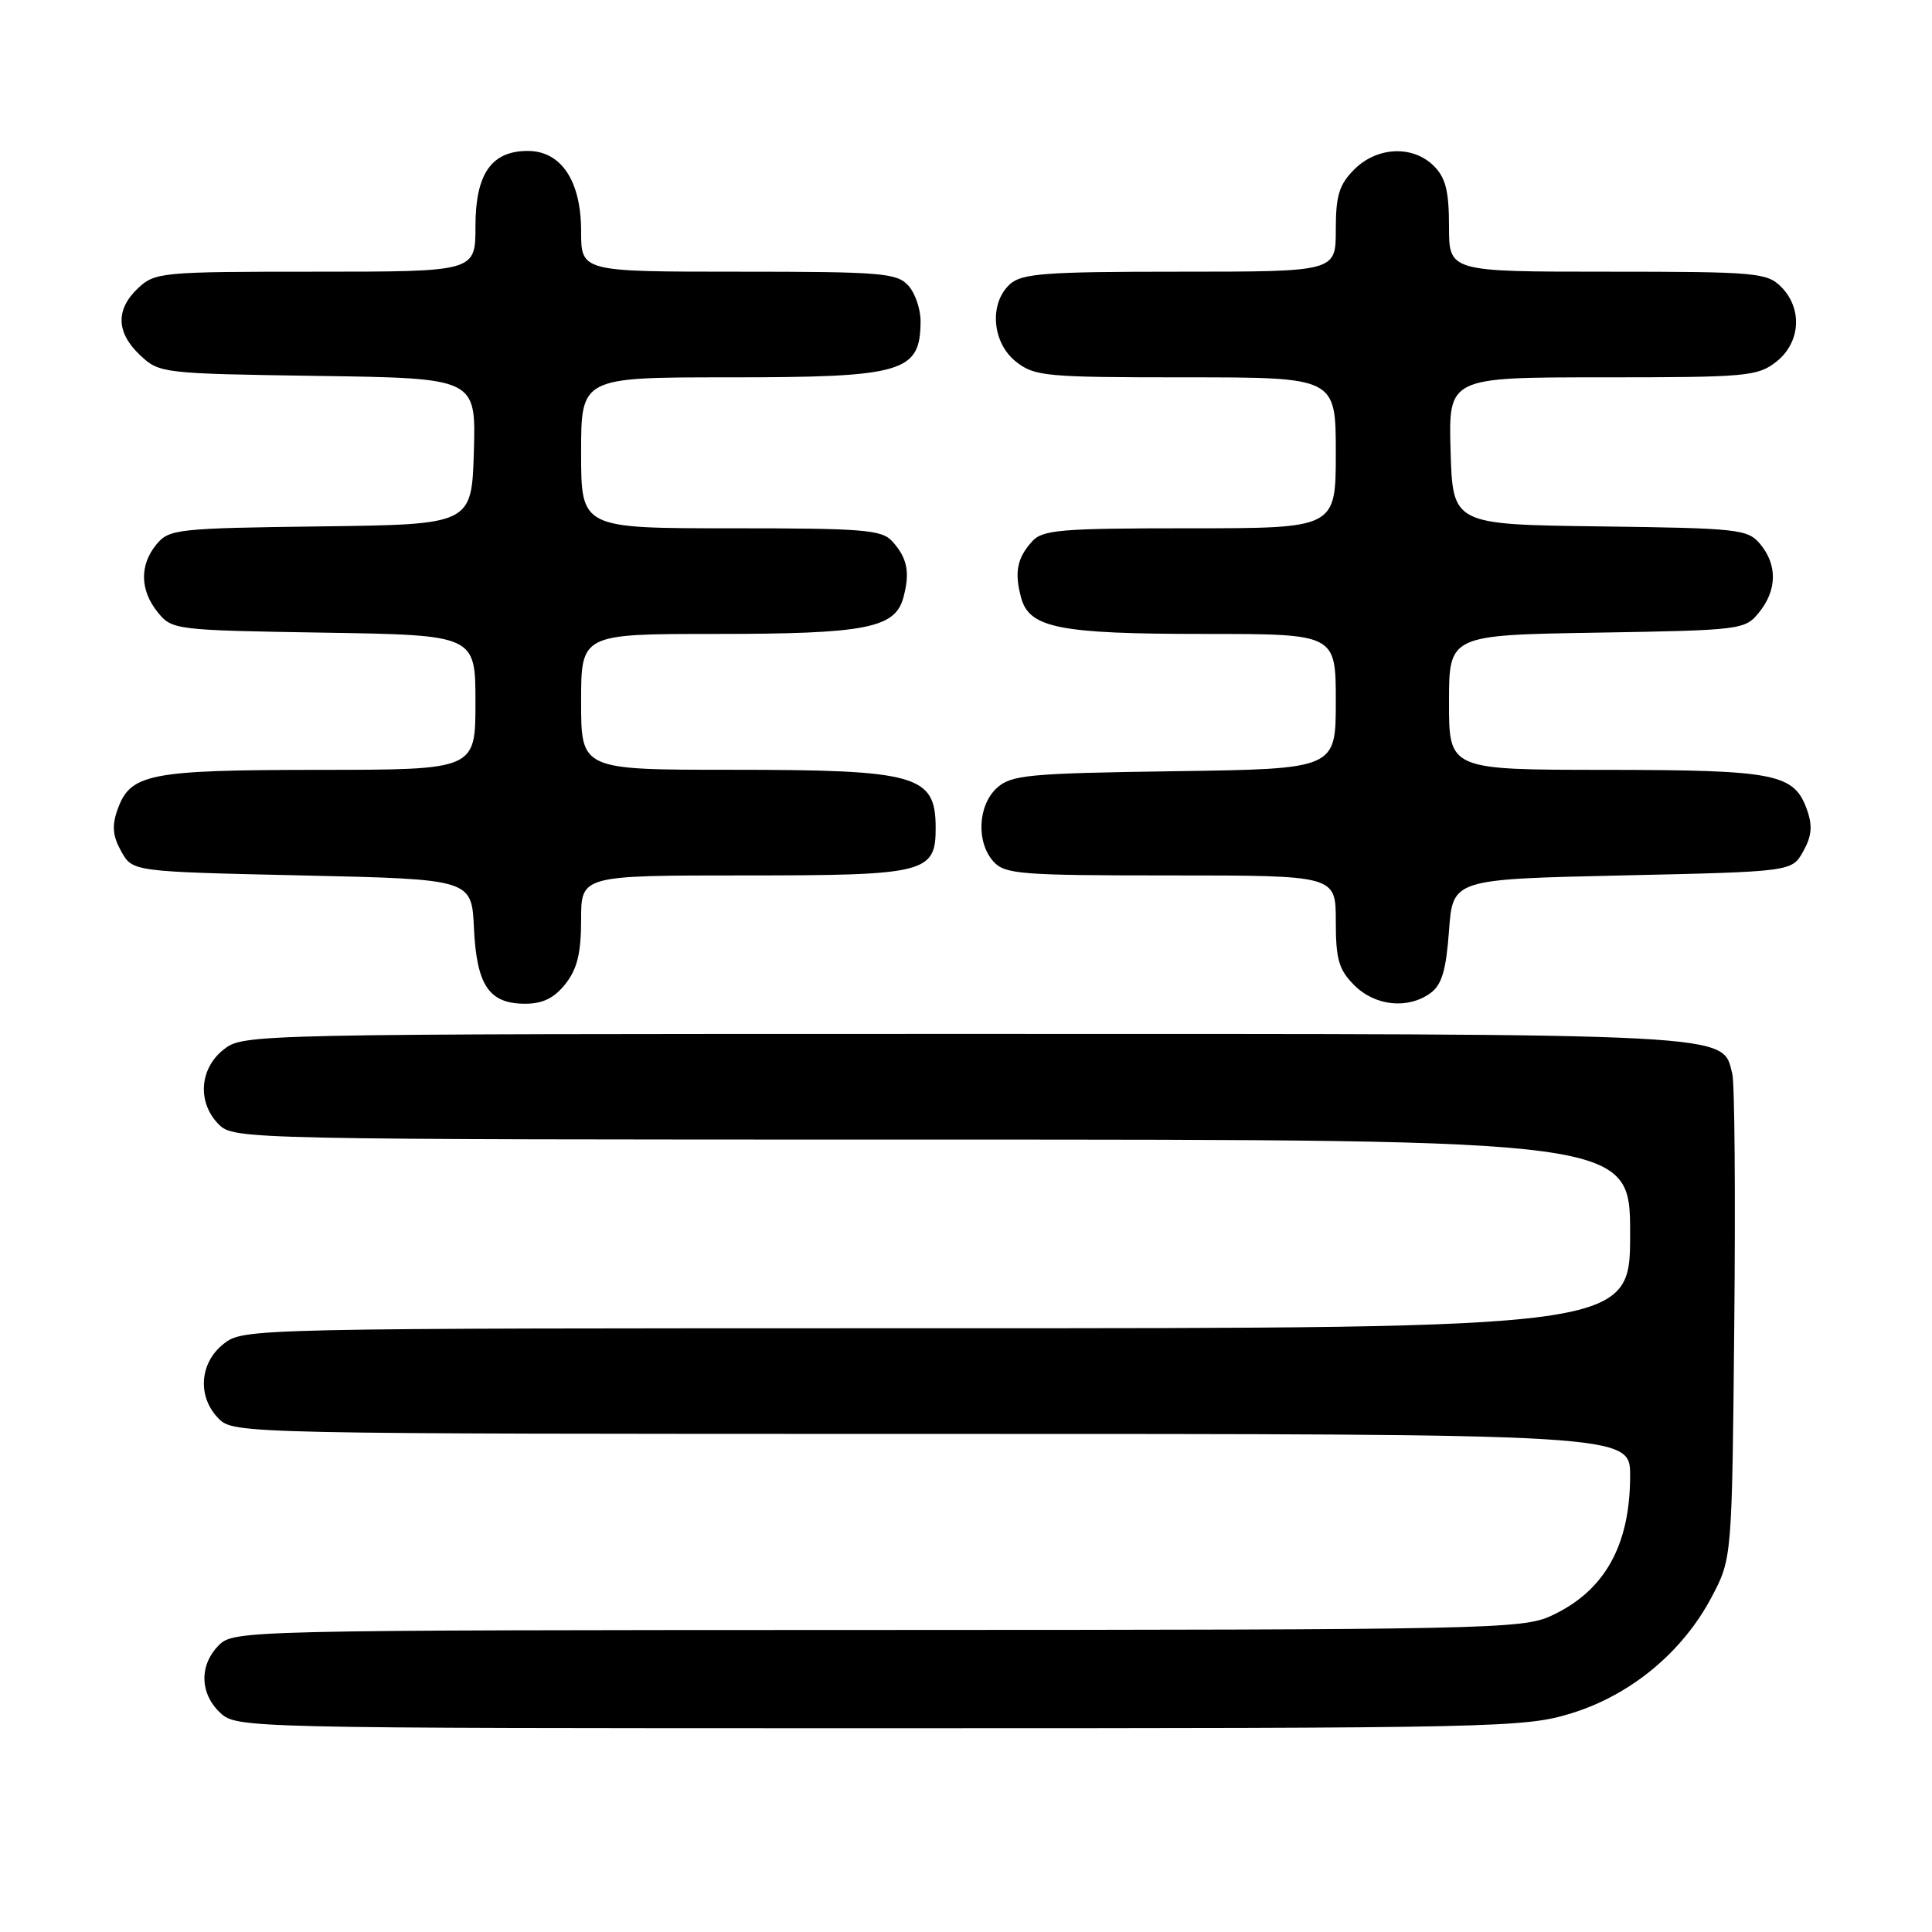 <?xml version="1.0" encoding="UTF-8" standalone="no"?>
<!DOCTYPE svg PUBLIC "-//W3C//DTD SVG 1.1//EN" "http://www.w3.org/Graphics/SVG/1.1/DTD/svg11.dtd" >
<svg xmlns="http://www.w3.org/2000/svg" xmlns:xlink="http://www.w3.org/1999/xlink" version="1.1" viewBox="0 0 256 256">
 <g >
 <path fill="currentColor"
d=" M 208.25 227.01 C 216.12 224.57 222.95 218.91 226.80 211.62 C 229.50 206.50 229.50 206.50 229.80 175.54 C 229.97 158.50 229.85 143.55 229.54 142.30 C 228.17 136.85 231.13 137.00 127.68 137.00 C 32.67 137.00 32.26 137.01 29.63 139.07 C 26.41 141.61 26.12 146.12 29.00 149.00 C 30.97 150.97 32.33 151.00 123.50 151.00 C 216.00 151.00 216.00 151.00 216.00 163.50 C 216.00 176.00 216.00 176.00 124.13 176.00 C 32.71 176.00 32.26 176.01 29.63 178.07 C 26.41 180.61 26.12 185.12 29.00 188.00 C 30.97 189.97 32.33 190.00 123.50 190.00 C 216.00 190.00 216.00 190.00 216.00 195.53 C 216.00 204.82 212.59 210.87 205.50 214.12 C 201.72 215.86 196.83 215.96 116.25 215.98 C 32.35 216.00 30.97 216.03 29.00 218.00 C 26.38 220.62 26.46 224.42 29.19 226.96 C 31.36 228.98 32.22 229.00 116.58 229.00 C 198.89 229.00 202.01 228.93 208.25 227.01 Z  M 74.93 130.37 C 76.49 128.38 77.00 126.28 77.00 121.87 C 77.00 116.00 77.00 116.00 98.67 116.00 C 122.75 116.00 124.01 115.68 123.98 109.60 C 123.95 102.70 121.46 102.00 96.93 102.00 C 77.00 102.00 77.00 102.00 77.00 93.00 C 77.00 84.00 77.00 84.00 94.85 84.00 C 114.73 84.00 118.63 83.24 119.71 79.15 C 120.60 75.81 120.23 73.96 118.25 71.75 C 116.86 70.19 114.48 70.00 96.85 70.00 C 77.00 70.00 77.00 70.00 77.00 60.00 C 77.00 50.00 77.00 50.00 96.57 50.00 C 119.71 50.00 121.95 49.35 121.98 42.58 C 121.99 40.97 121.26 38.83 120.35 37.83 C 118.84 36.17 116.77 36.00 97.85 36.00 C 77.00 36.00 77.00 36.00 77.00 30.63 C 77.00 23.97 74.36 20.00 69.93 20.00 C 65.11 20.00 63.00 23.04 63.00 30.00 C 63.00 36.00 63.00 36.00 41.81 36.00 C 21.44 36.00 20.54 36.08 18.31 38.17 C 15.29 41.01 15.38 44.07 18.58 47.08 C 21.11 49.46 21.51 49.51 42.11 49.81 C 63.07 50.11 63.07 50.11 62.79 59.81 C 62.50 69.50 62.50 69.50 42.50 69.75 C 23.53 69.99 22.41 70.11 20.75 72.11 C 18.47 74.86 18.53 78.20 20.91 81.14 C 22.79 83.46 23.19 83.51 42.91 83.83 C 63.00 84.15 63.00 84.15 63.00 93.08 C 63.00 102.00 63.00 102.00 42.25 102.01 C 19.64 102.03 17.25 102.51 15.55 107.34 C 14.81 109.43 14.94 110.81 16.07 112.82 C 17.57 115.50 17.57 115.50 40.04 116.00 C 62.50 116.50 62.50 116.50 62.80 122.98 C 63.16 130.58 64.80 133.00 69.58 133.00 C 71.93 133.00 73.44 132.25 74.93 130.37 Z  M 189.56 131.58 C 191.04 130.50 191.62 128.56 192.00 123.33 C 192.50 116.50 192.50 116.50 214.96 116.00 C 237.43 115.50 237.43 115.50 238.93 112.82 C 240.06 110.81 240.19 109.43 239.45 107.34 C 237.75 102.51 235.36 102.03 212.75 102.01 C 192.00 102.00 192.00 102.00 192.00 93.08 C 192.00 84.15 192.00 84.15 211.59 83.83 C 230.79 83.51 231.22 83.45 233.09 81.14 C 235.47 78.20 235.53 74.86 233.25 72.11 C 231.59 70.12 230.46 69.99 212.00 69.75 C 192.50 69.50 192.50 69.50 192.21 59.75 C 191.93 50.00 191.93 50.00 212.33 50.00 C 231.45 50.00 232.90 49.87 235.37 47.93 C 238.59 45.39 238.88 40.88 236.00 38.00 C 234.13 36.13 232.67 36.00 213.00 36.00 C 192.00 36.00 192.00 36.00 192.00 30.00 C 192.00 25.33 191.56 23.56 190.00 22.00 C 187.22 19.22 182.48 19.42 179.45 22.45 C 177.44 24.47 177.00 25.90 177.00 30.45 C 177.00 36.00 177.00 36.00 156.33 36.00 C 138.50 36.00 135.41 36.23 133.83 37.65 C 131.03 40.19 131.44 45.41 134.63 47.93 C 137.10 49.87 138.55 50.00 157.13 50.00 C 177.00 50.00 177.00 50.00 177.00 60.00 C 177.00 70.00 177.00 70.00 157.65 70.00 C 140.49 70.00 138.13 70.20 136.75 71.75 C 134.77 73.96 134.40 75.81 135.29 79.15 C 136.36 83.22 140.29 84.00 159.65 84.00 C 177.00 84.00 177.00 84.00 177.00 92.94 C 177.00 101.89 177.00 101.89 155.60 102.19 C 136.21 102.47 134.01 102.68 132.10 104.40 C 129.56 106.71 129.33 111.61 131.65 114.17 C 133.16 115.84 135.26 116.00 155.15 116.00 C 177.00 116.00 177.00 116.00 177.00 122.05 C 177.00 127.13 177.39 128.48 179.45 130.55 C 182.23 133.32 186.57 133.76 189.56 131.58 Z "/>
</g>
</svg>